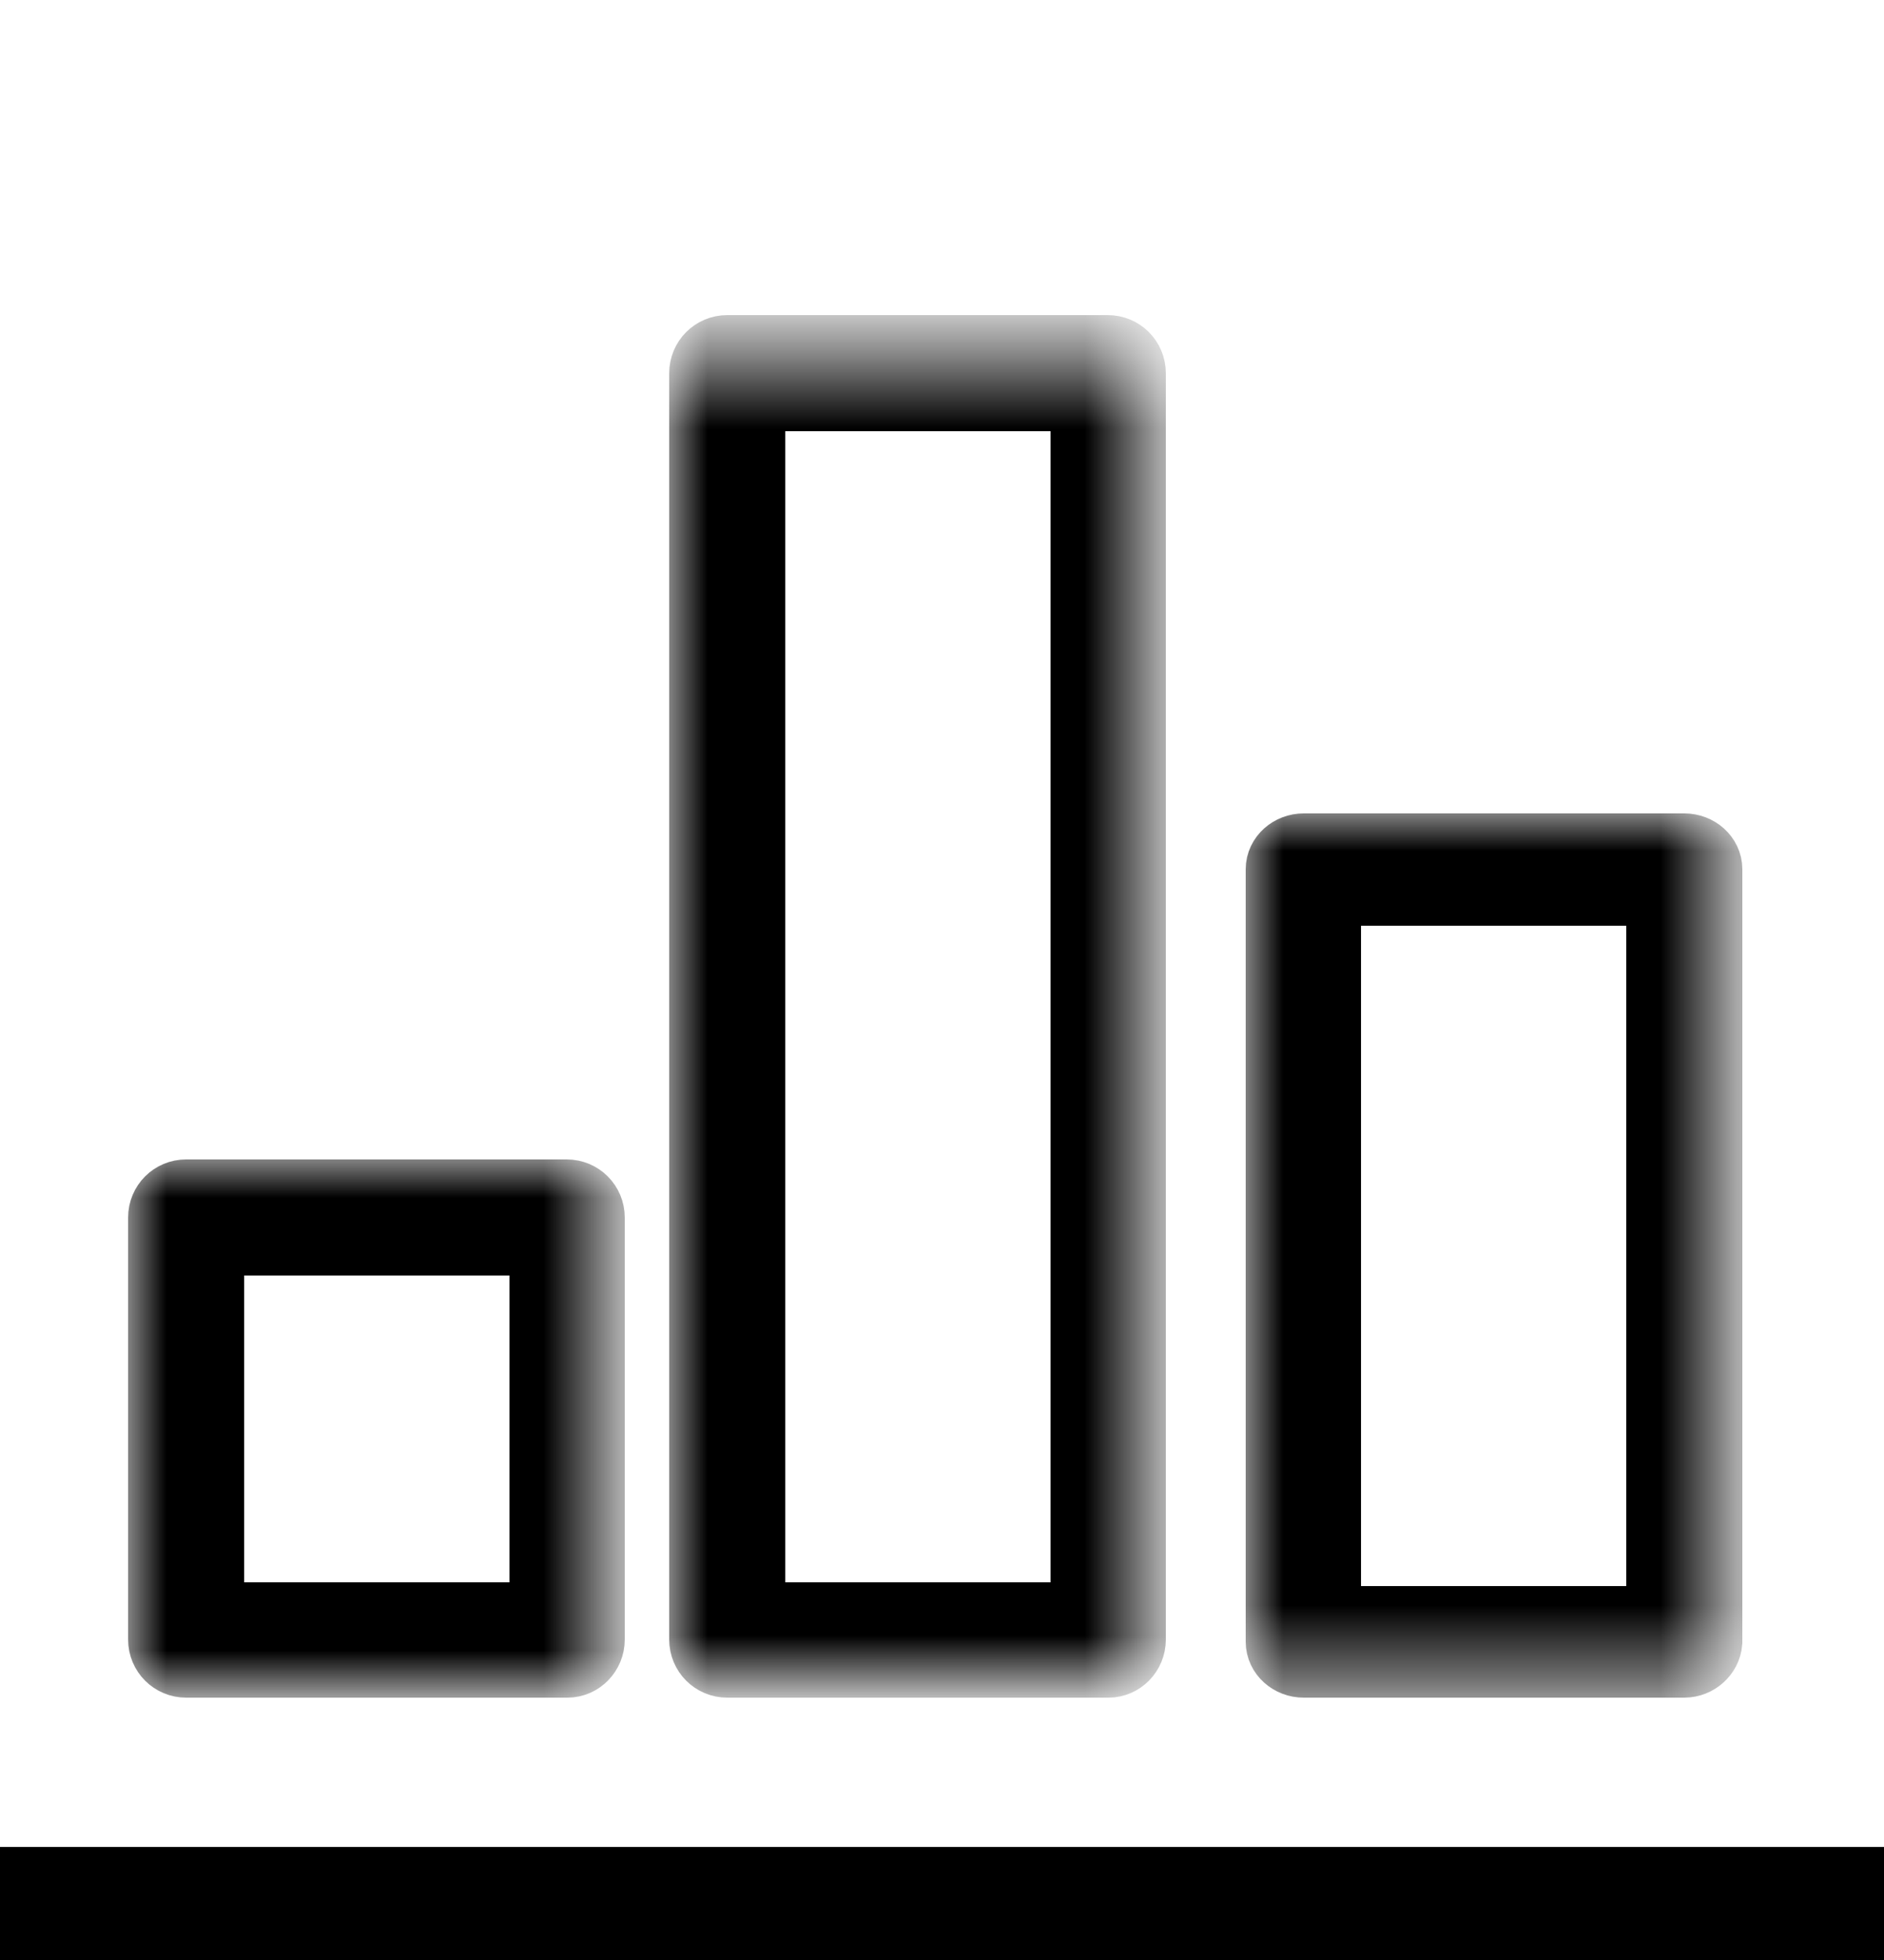 <?xml version="1.0" encoding="utf-8"?>
<!-- Generator: Adobe Illustrator 24.0.1, SVG Export Plug-In . SVG Version: 6.00 Build 0)  -->
<svg version="1.1" id="Layer_1" xmlns="http://www.w3.org/2000/svg" xmlns:xlink="http://www.w3.org/1999/xlink" x="0px" y="0px"
	 viewBox="0 0 25 26" style="enable-background:new 0 0 25 26;" xml:space="preserve">
<style type="text/css">
	.st0{filter:url(#Adobe_OpacityMaskFilter);}
	.st1{fill-rule:evenodd;clip-rule:evenodd;fill:#FFFFFF;}
	.st2{mask:url(#mask-2_6_);fill-rule:evenodd;clip-rule:evenodd;stroke:#000000;stroke-linecap:square;}
	.st3{filter:url(#Adobe_OpacityMaskFilter_1_);}
	.st4{mask:url(#mask-2_5_);fill-rule:evenodd;clip-rule:evenodd;stroke:#000000;stroke-linecap:square;}
	.st5{filter:url(#Adobe_OpacityMaskFilter_2_);}
	.st6{mask:url(#mask-2_4_);fill-rule:evenodd;clip-rule:evenodd;stroke:#000000;stroke-linecap:square;}
</style>
<title>7BCE05E1-E519-4359-A1C9-6E64008EF175</title>
<desc>Created with sketchtool.</desc>
<defs>
	<filter id="Adobe_OpacityMaskFilter" filterUnits="userSpaceOnUse" x="8.89" y="4.19" width="6.59" height="18.34">
		<feColorMatrix  type="matrix" values="1 0 0 0 0  0 1 0 0 0  0 0 1 0 0  0 0 0 1 0"/>
	</filter>
</defs>
<mask maskUnits="userSpaceOnUse" x="8.89" y="4.19" width="6.59" height="18.34" id="mask-2_6_">
	<g class="st0">
		<polygon id="path-1_6_" class="st1" points="-0.31,24.15 24.31,24.15 24.31,4.69 -0.31,4.69 		"/>
	</g>
</mask>
<path id="Fill-3" class="st2" d="M9.92,21.49h4.52V5.22H9.92V21.49z M14.71,22.02H9.65c-0.15,0-0.27-0.12-0.27-0.27V4.95
	c0-0.15,0.12-0.27,0.27-0.27h5.05c0.15,0,0.27,0.12,0.27,0.27v16.8C14.97,21.9,14.85,22.02,14.71,22.02L14.71,22.02z"/>
<defs>
	<filter id="Adobe_OpacityMaskFilter_1_" filterUnits="userSpaceOnUse" x="16.53" y="10.79" width="6.59" height="11.74">
		<feColorMatrix  type="matrix" values="1 0 0 0 0  0 1 0 0 0  0 0 1 0 0  0 0 0 1 0"/>
	</filter>
</defs>
<mask maskUnits="userSpaceOnUse" x="16.53" y="10.79" width="6.59" height="11.74" id="mask-2_5_">
	<g class="st3">
		<polygon id="path-1_5_" class="st1" points="-0.31,24.15 24.31,24.15 24.31,4.69 -0.31,4.69 		"/>
	</g>
</mask>
<path id="Fill-5" class="st4" d="M17.56,21.54h4.52v-9.76h-4.52V21.54z M22.35,22.02h-5.05c-0.15,0-0.27-0.11-0.27-0.24V11.53
	c0-0.13,0.12-0.24,0.27-0.24h5.05c0.15,0,0.27,0.11,0.27,0.24v10.25C22.61,21.91,22.49,22.02,22.35,22.02L22.35,22.02z"/>
<defs>
	<filter id="Adobe_OpacityMaskFilter_2_" filterUnits="userSpaceOnUse" x="1.71" y="15.39" width="6.59" height="7.13">
		<feColorMatrix  type="matrix" values="1 0 0 0 0  0 1 0 0 0  0 0 1 0 0  0 0 0 1 0"/>
	</filter>
</defs>
<mask maskUnits="userSpaceOnUse" x="1.71" y="15.39" width="6.59" height="7.13" id="mask-2_4_">
	<g class="st5">
		<polygon id="path-1_4_" class="st1" points="-0.31,24.15 24.31,24.15 24.31,4.69 -0.31,4.69 		"/>
	</g>
</mask>
<path id="Fill-6" class="st6" d="M2.74,21.49h4.52v-5.07H2.74V21.49z M7.53,22.02H2.47c-0.15,0-0.27-0.12-0.27-0.27v-5.6
	c0-0.15,0.12-0.27,0.27-0.27h5.05c0.15,0,0.27,0.12,0.27,0.27v5.6C7.79,21.9,7.67,22.02,7.53,22.02L7.53,22.02z"/>
<rect y="24.5" width="25" height="1.5"/>
</svg>
